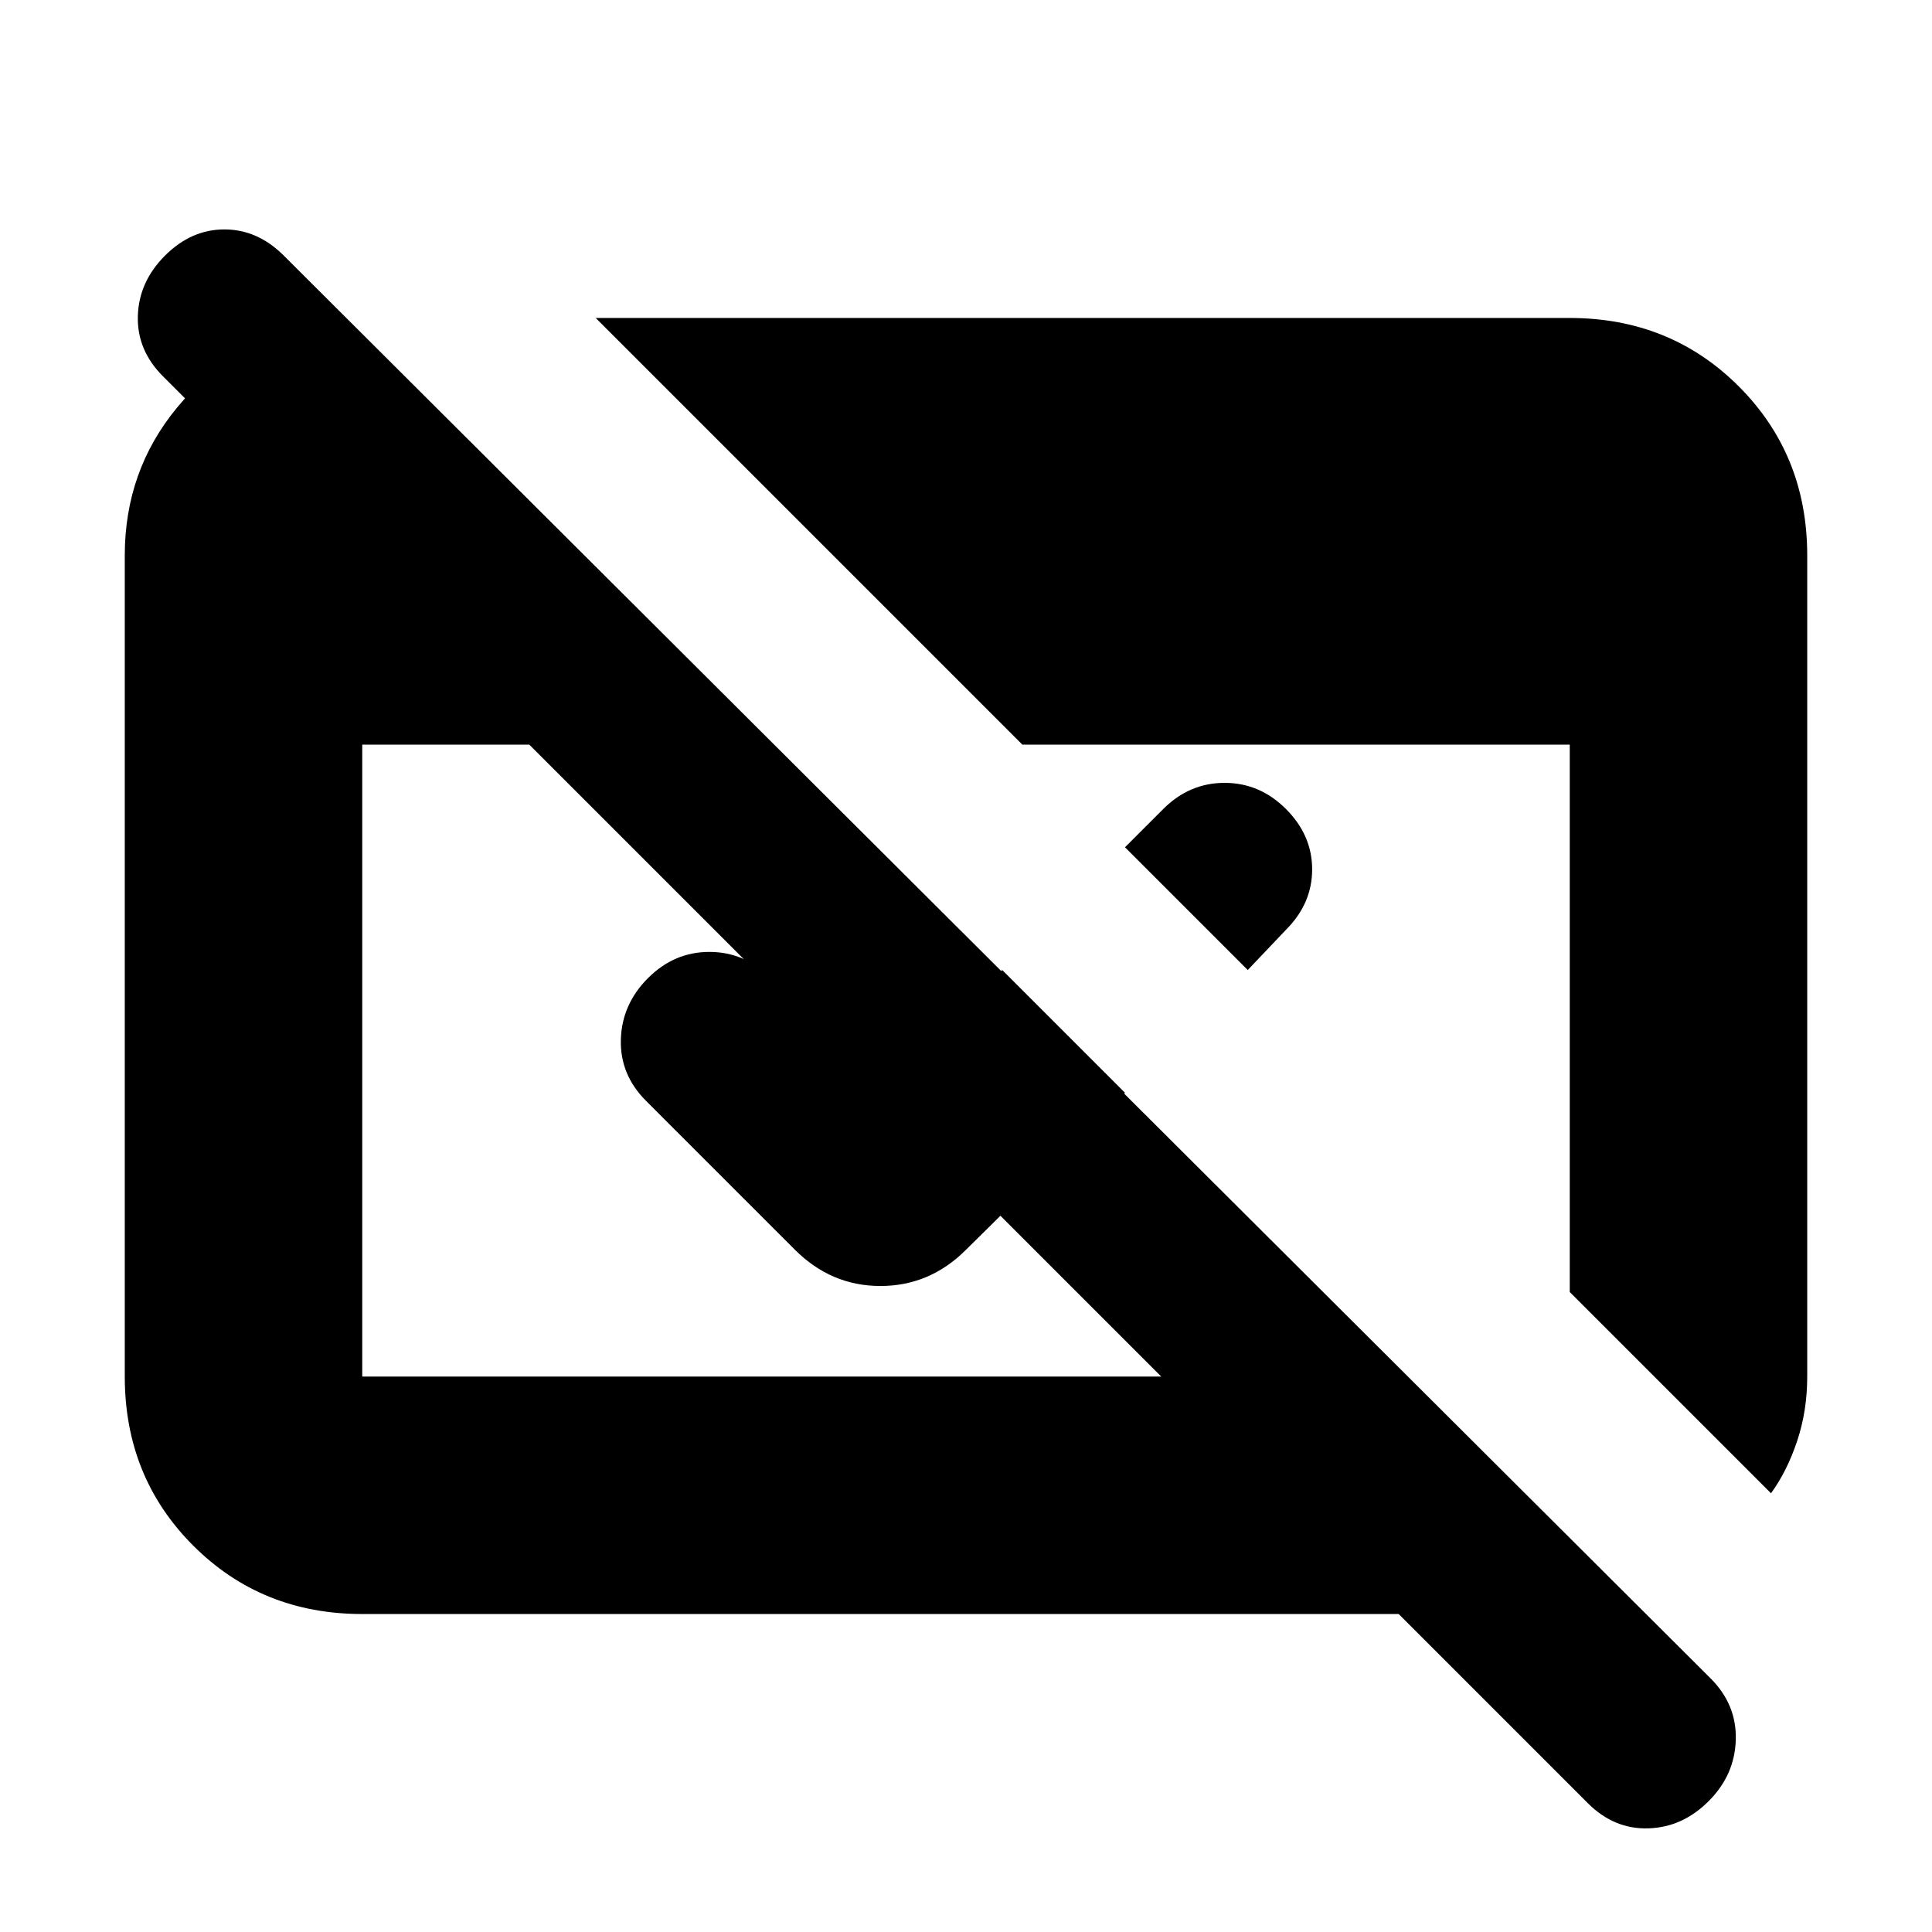 <svg xmlns="http://www.w3.org/2000/svg" height="20" viewBox="0 -960 960 960" width="20"><path d="m789-64-94-94H180q-50 0-84-34t-34-84v-408q0-42 26-73.5t67-41.5h11v111l-85-85q-13-13-12.5-30T82-833q13-13 29.5-13t29.5 13l709 707q13 13 12.5 30.5T849-65q-13 13-30 13.5T789-64ZM180-276h397L263-590h-83v314Zm700 58L780-318v-272H508L296-802h484q50 0 84 34t34 84v408q0 17-5 32t-13 26ZM620-478l-61-61 19-19q13-13 30.5-13t30.5 13q13 13 13 30t-13 30l-19 20Zm-61 61-79 78q-18 18-42.5 18T395-339l-74-74q-13-13-12.5-30.5T322-474q13-13 30.5-13t30.5 13l55 56 60-60 61 61Z"/></svg>